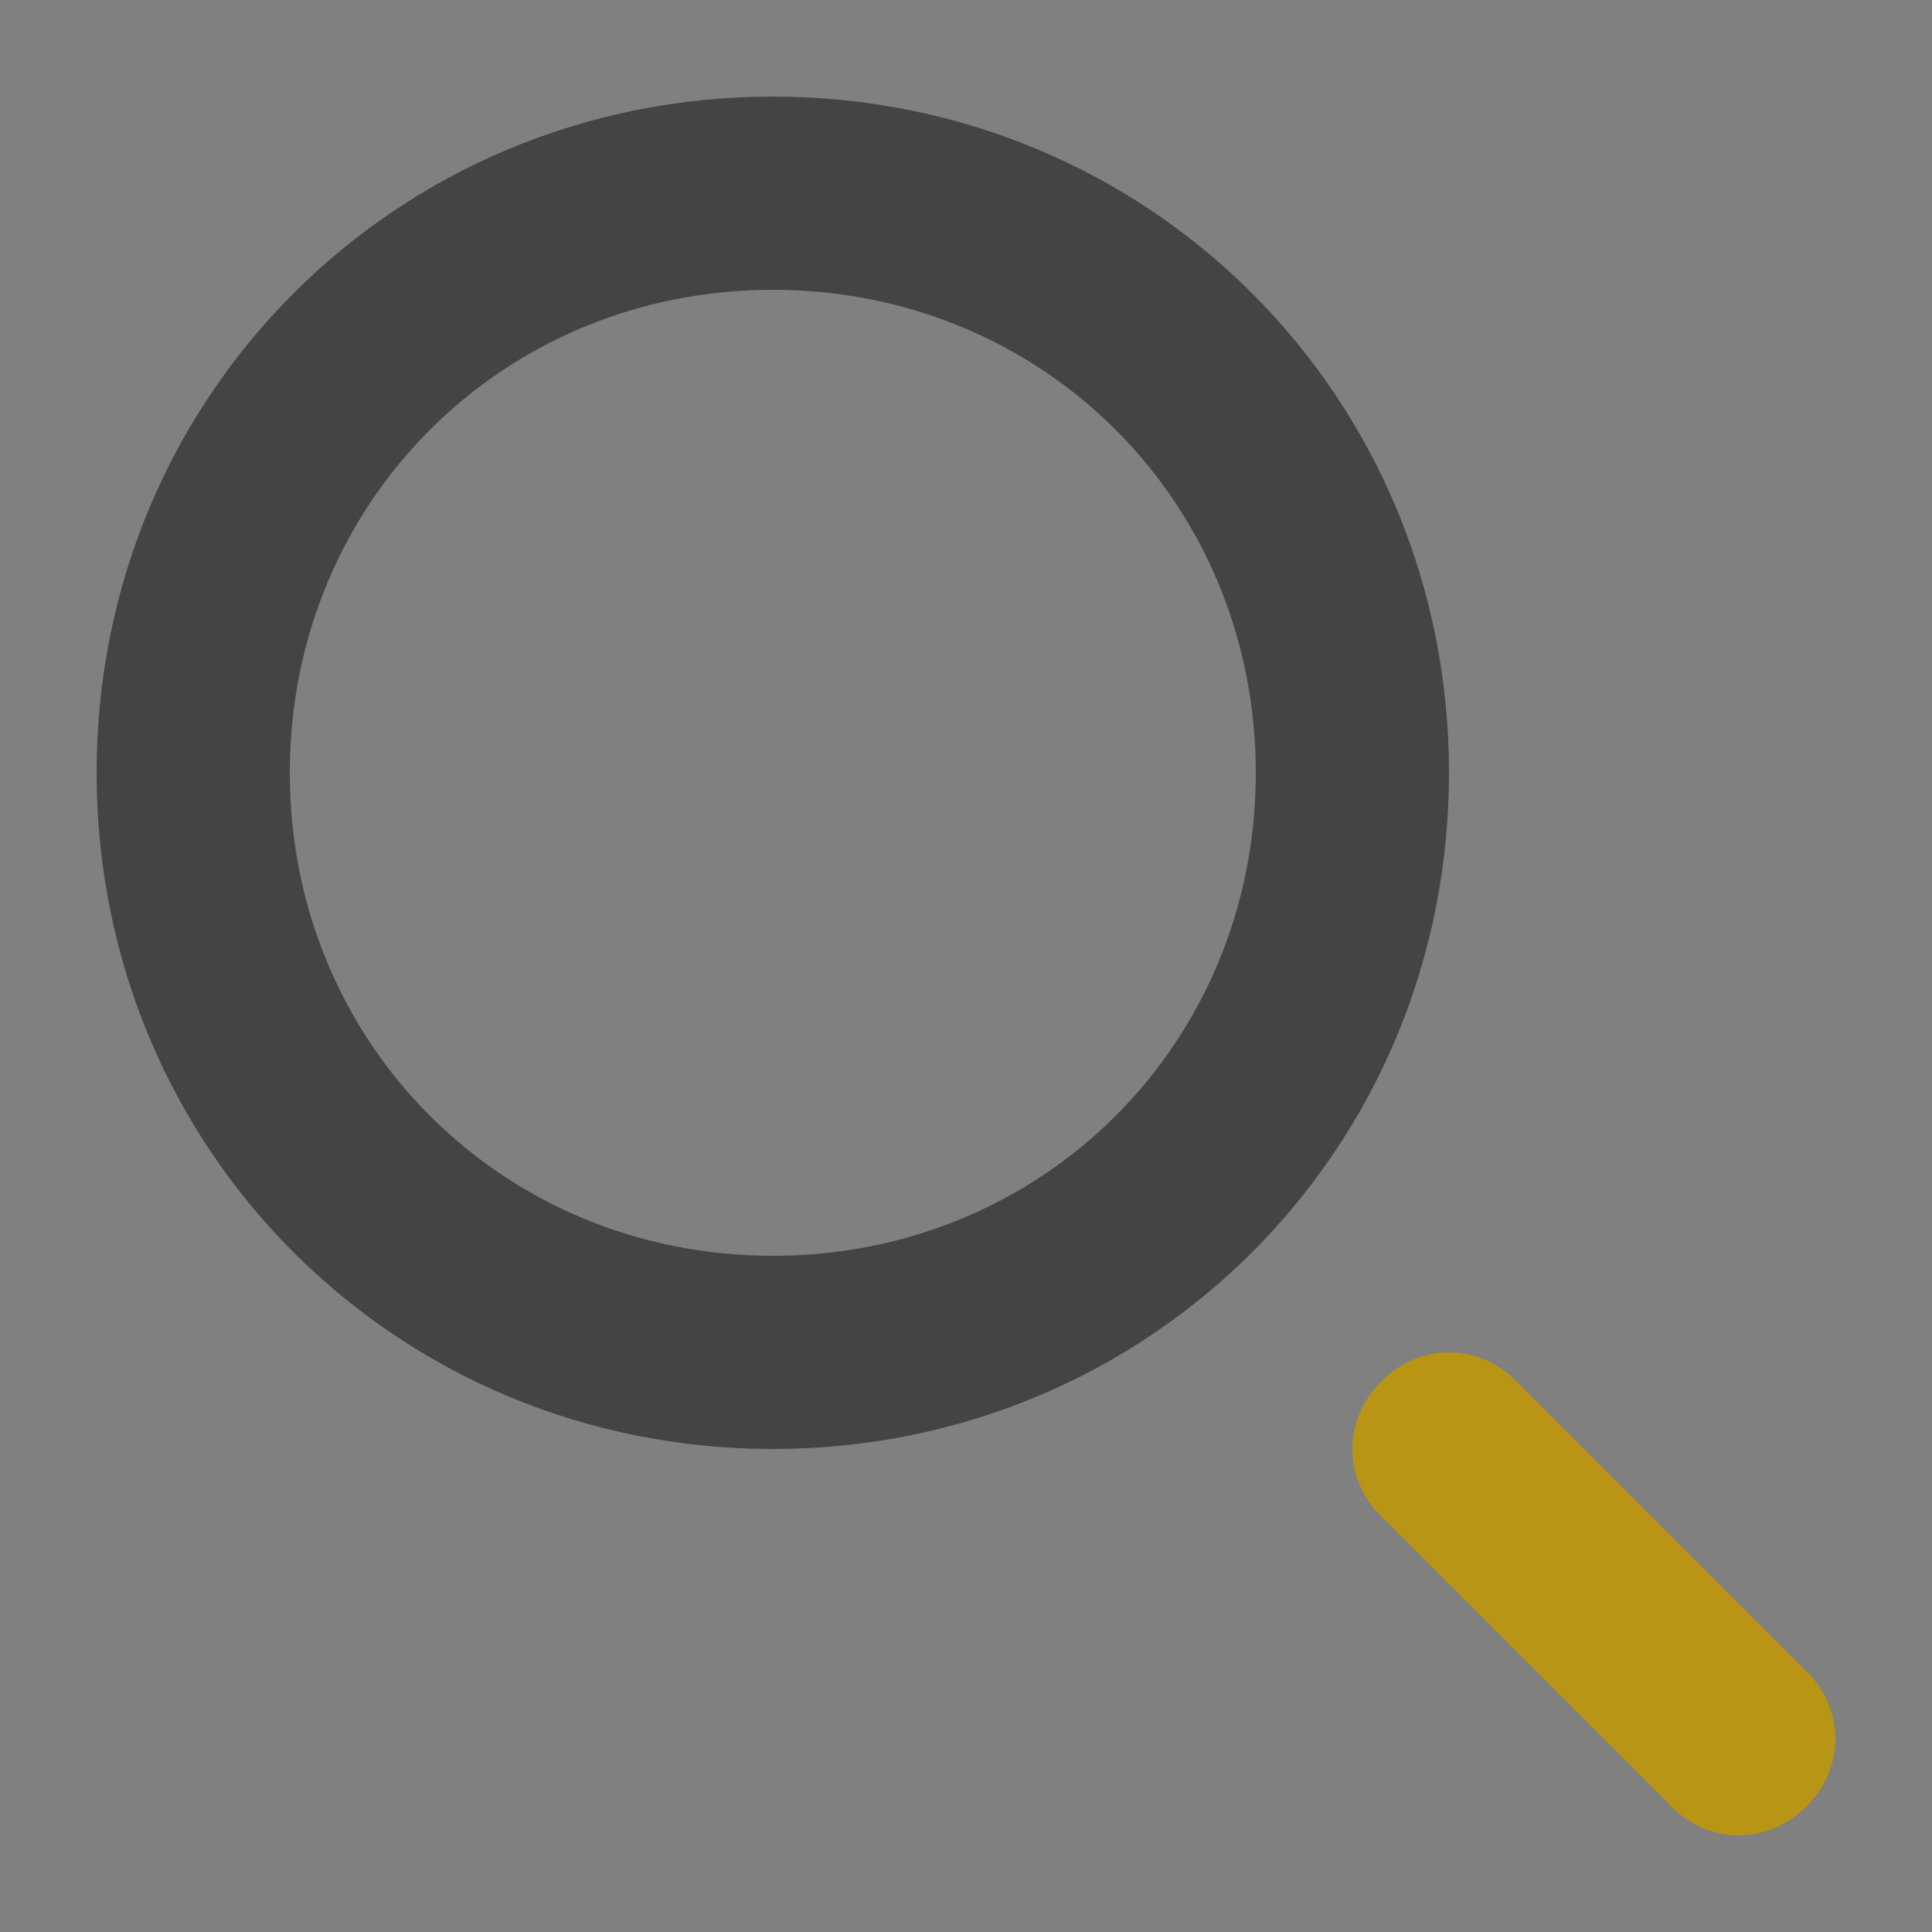 <svg xmlns="http://www.w3.org/2000/svg" width="20" height="20" viewBox="0 0 20 20">
    <rect x="0" y="0" width="20" height="20" fill="#808080" stroke="none"/>
    <g fill="none" fill-rule="evenodd">
        <g>
            <g>
                <path fill="#FFF" d="M0 0H20V20H0z" opacity=".007" transform="translate(-367 -234) translate(367 234)"/>
                <path fill="#444" fill-rule="nonzero" d="M8 15c-3.9 0-7-3.1-7-7s3.1-7 7-7 7 3.1 7 7-3.1 7-7 7zM8 3C5.2 3 3 5.2 3 8s2.2 5 5 5 5-2.2 5-5-2.2-5-5-5z" transform="translate(-367 -234) translate(367 234)"/>
                <path fill="#B99515" fill-rule="nonzero" d="M17.3 18.7l-3-3c-.4-.4-.4-1 0-1.4.4-.4 1-.4 1.4 0l3 3c.4.4.4 1 0 1.4-.4.4-1 .4-1.4 0z" transform="translate(-367 -234) translate(367 234)"/>
            </g>
        </g>
    </g>
</svg>
